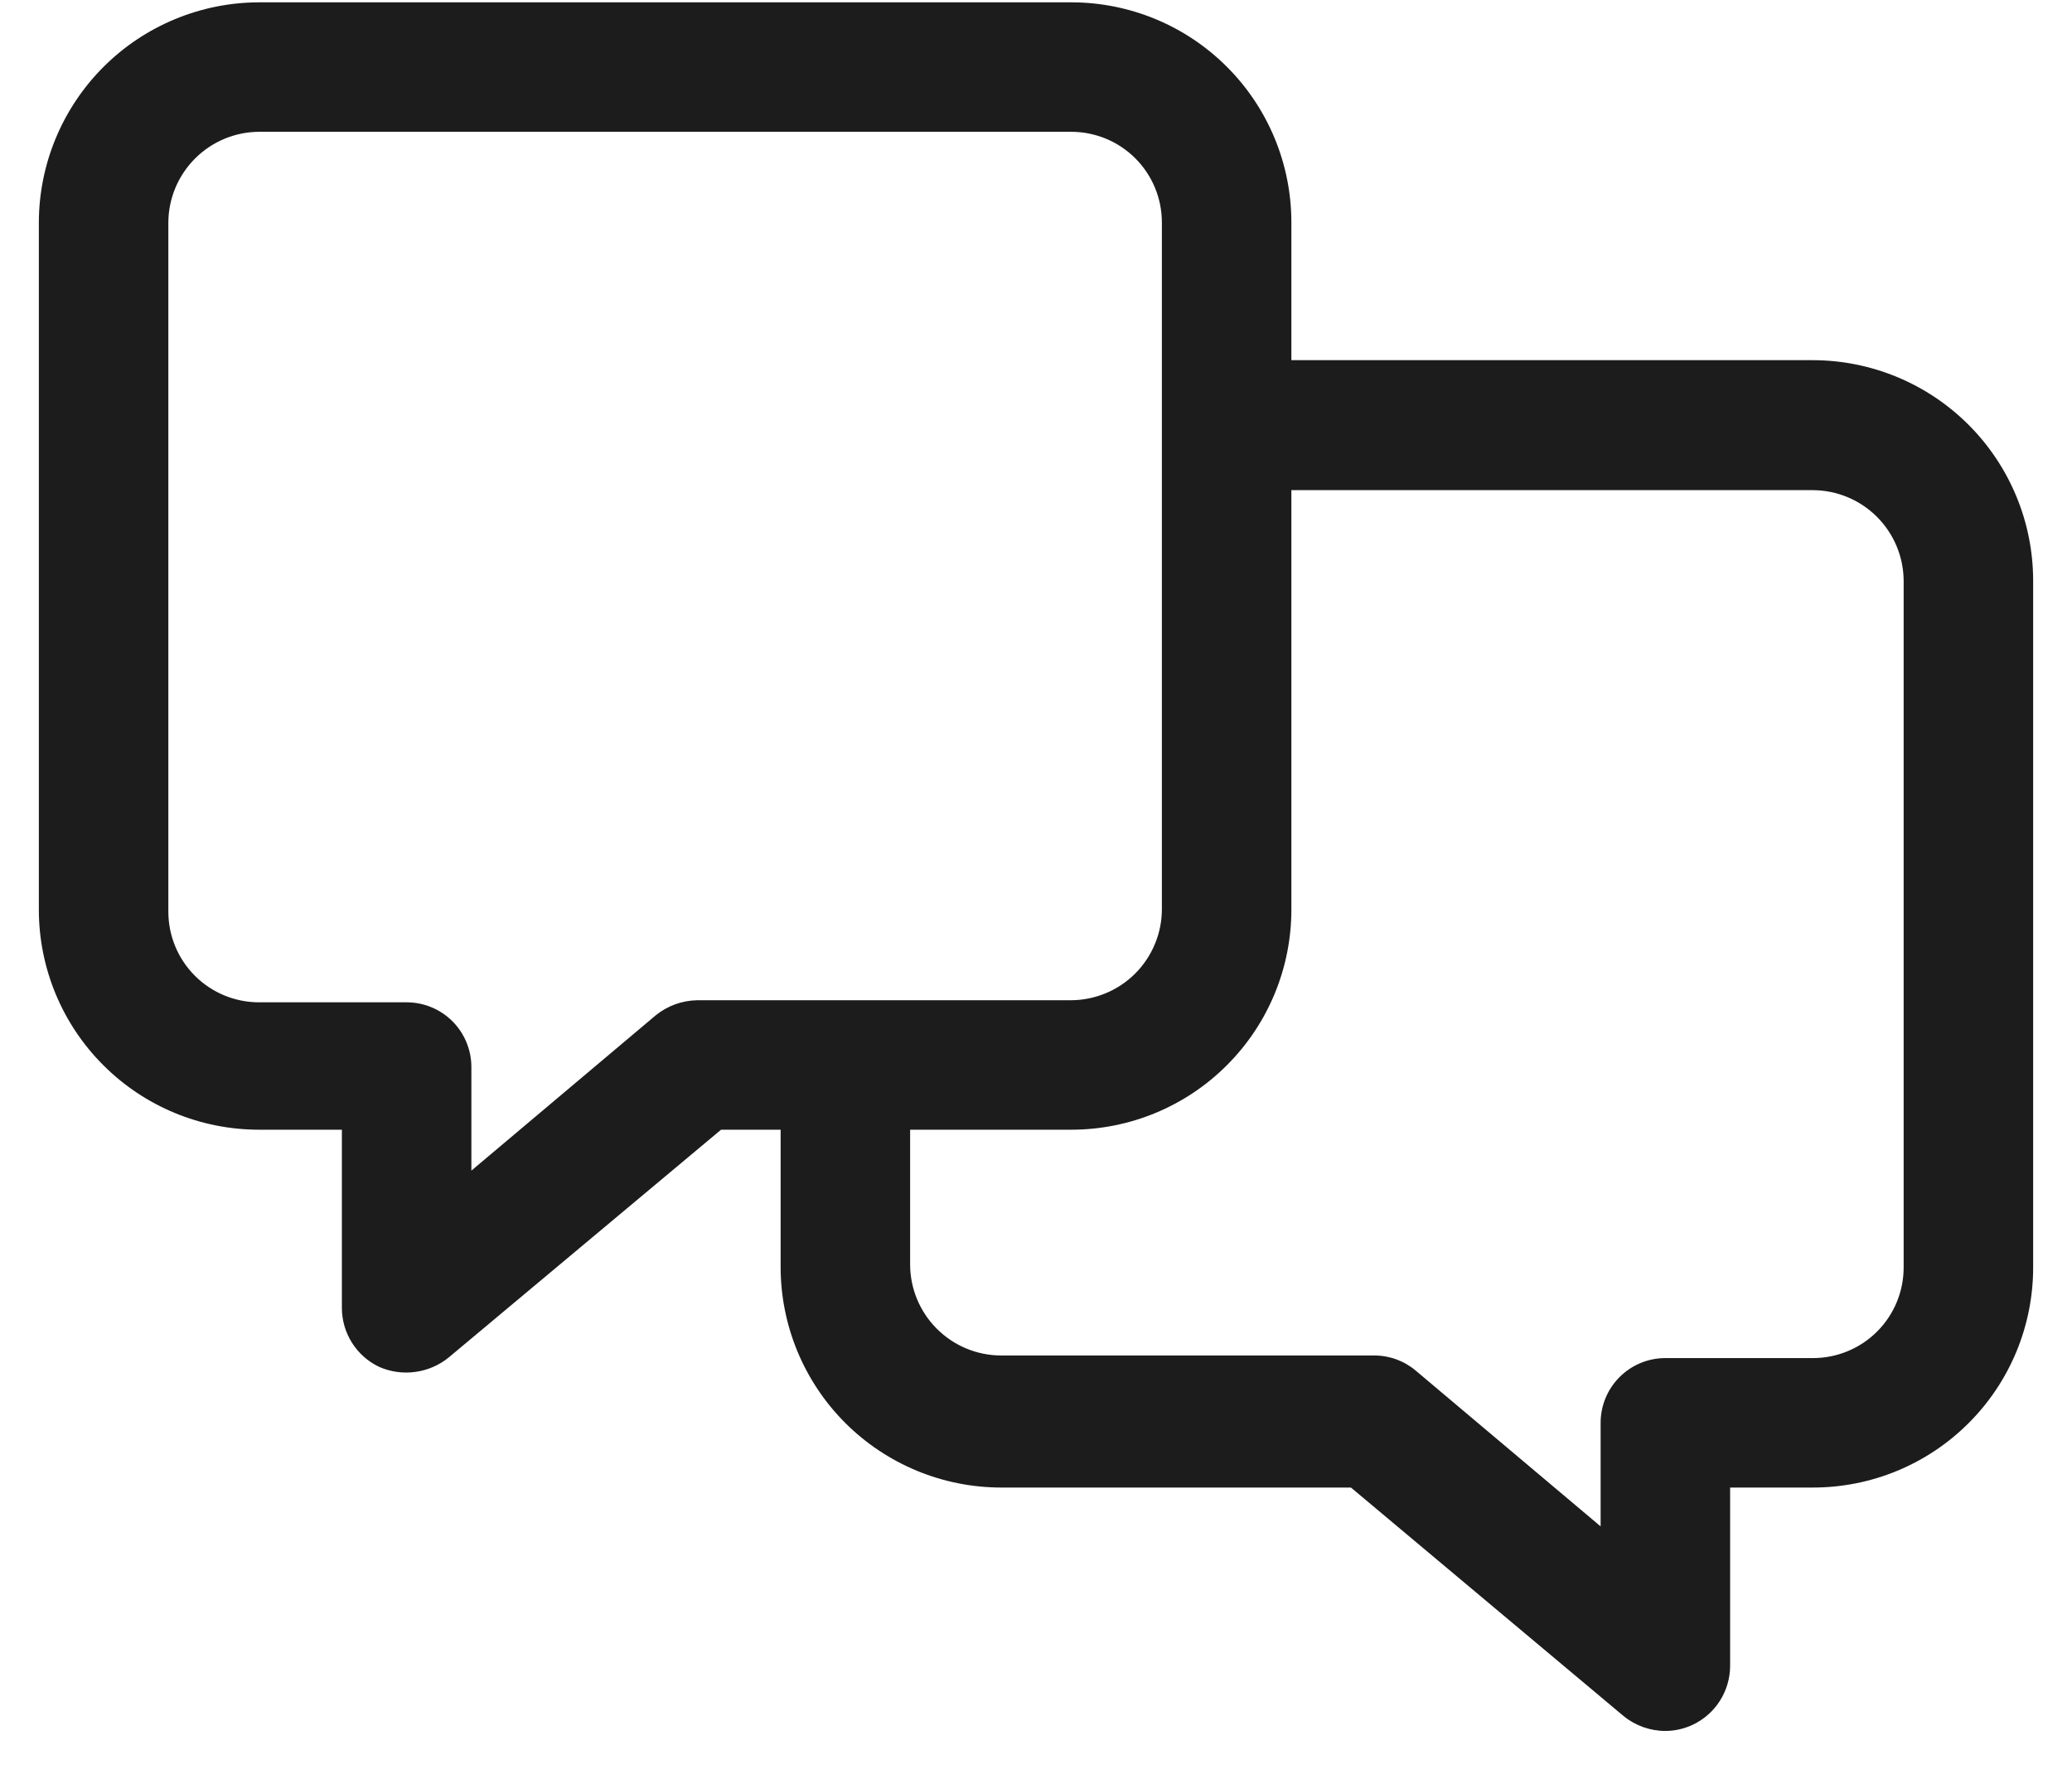 <svg width="48" height="41" viewBox="0 0 48 41" fill="none" xmlns="http://www.w3.org/2000/svg">
<path d="M42 8.346H29.916V5.154C29.916 3.801 29.379 2.504 28.422 1.548C27.466 0.591 26.169 0.054 24.816 0.054H6C4.649 0.057 3.353 0.595 2.397 1.551C1.442 2.507 0.903 3.802 0.9 5.154V21.078C0.9 22.431 1.437 23.728 2.394 24.684C3.35 25.641 4.648 26.178 6 26.178H7.92V30.306C7.92 30.592 8.001 30.873 8.154 31.115C8.307 31.357 8.525 31.551 8.784 31.674C9.046 31.789 9.335 31.83 9.618 31.791C9.902 31.753 10.17 31.638 10.392 31.458L16.704 26.178H18.084V29.358C18.084 30.714 18.623 32.014 19.581 32.973C20.54 33.931 21.84 34.47 23.196 34.47H31.296L37.608 39.762C37.882 39.987 38.226 40.11 38.58 40.11C38.8 40.11 39.017 40.06 39.216 39.966C39.473 39.844 39.691 39.652 39.843 39.412C39.996 39.172 40.078 38.894 40.08 38.61V34.47H42C43.353 34.47 44.65 33.933 45.606 32.976C46.563 32.02 47.1 30.723 47.1 29.37V13.446C47.097 12.094 46.559 10.799 45.603 9.843C44.647 8.887 43.352 8.349 42 8.346ZM16.152 23.178C15.802 23.184 15.465 23.306 15.192 23.526L10.92 27.126V24.726C10.92 24.328 10.762 23.947 10.481 23.665C10.2 23.384 9.818 23.226 9.42 23.226H6C5.443 23.226 4.909 23.005 4.515 22.611C4.121 22.217 3.9 21.683 3.9 21.126V5.154C3.903 4.598 4.126 4.066 4.519 3.673C4.912 3.279 5.444 3.057 6 3.054H24.816C25.373 3.054 25.907 3.275 26.301 3.669C26.695 4.063 26.916 4.597 26.916 5.154V21.066C26.916 21.343 26.862 21.618 26.755 21.874C26.649 22.13 26.494 22.363 26.298 22.559C26.102 22.756 25.869 22.911 25.612 23.017C25.356 23.123 25.081 23.178 24.804 23.178H16.152ZM44.1 29.37C44.1 29.927 43.879 30.461 43.485 30.855C43.091 31.249 42.557 31.47 42 31.47H38.58C38.182 31.47 37.801 31.628 37.52 31.909C37.238 32.191 37.08 32.572 37.08 32.97V35.37L32.808 31.77C32.541 31.54 32.201 31.412 31.848 31.41H23.196C22.636 31.41 22.099 31.187 21.703 30.791C21.307 30.395 21.084 29.858 21.084 29.298V26.178H24.816C26.169 26.178 27.466 25.641 28.422 24.684C29.379 23.728 29.916 22.431 29.916 21.078V11.358H42C42.556 11.361 43.088 11.583 43.481 11.976C43.875 12.37 44.097 12.902 44.1 13.458V29.37Z" fill="#1D1C1D"/>
</svg>
